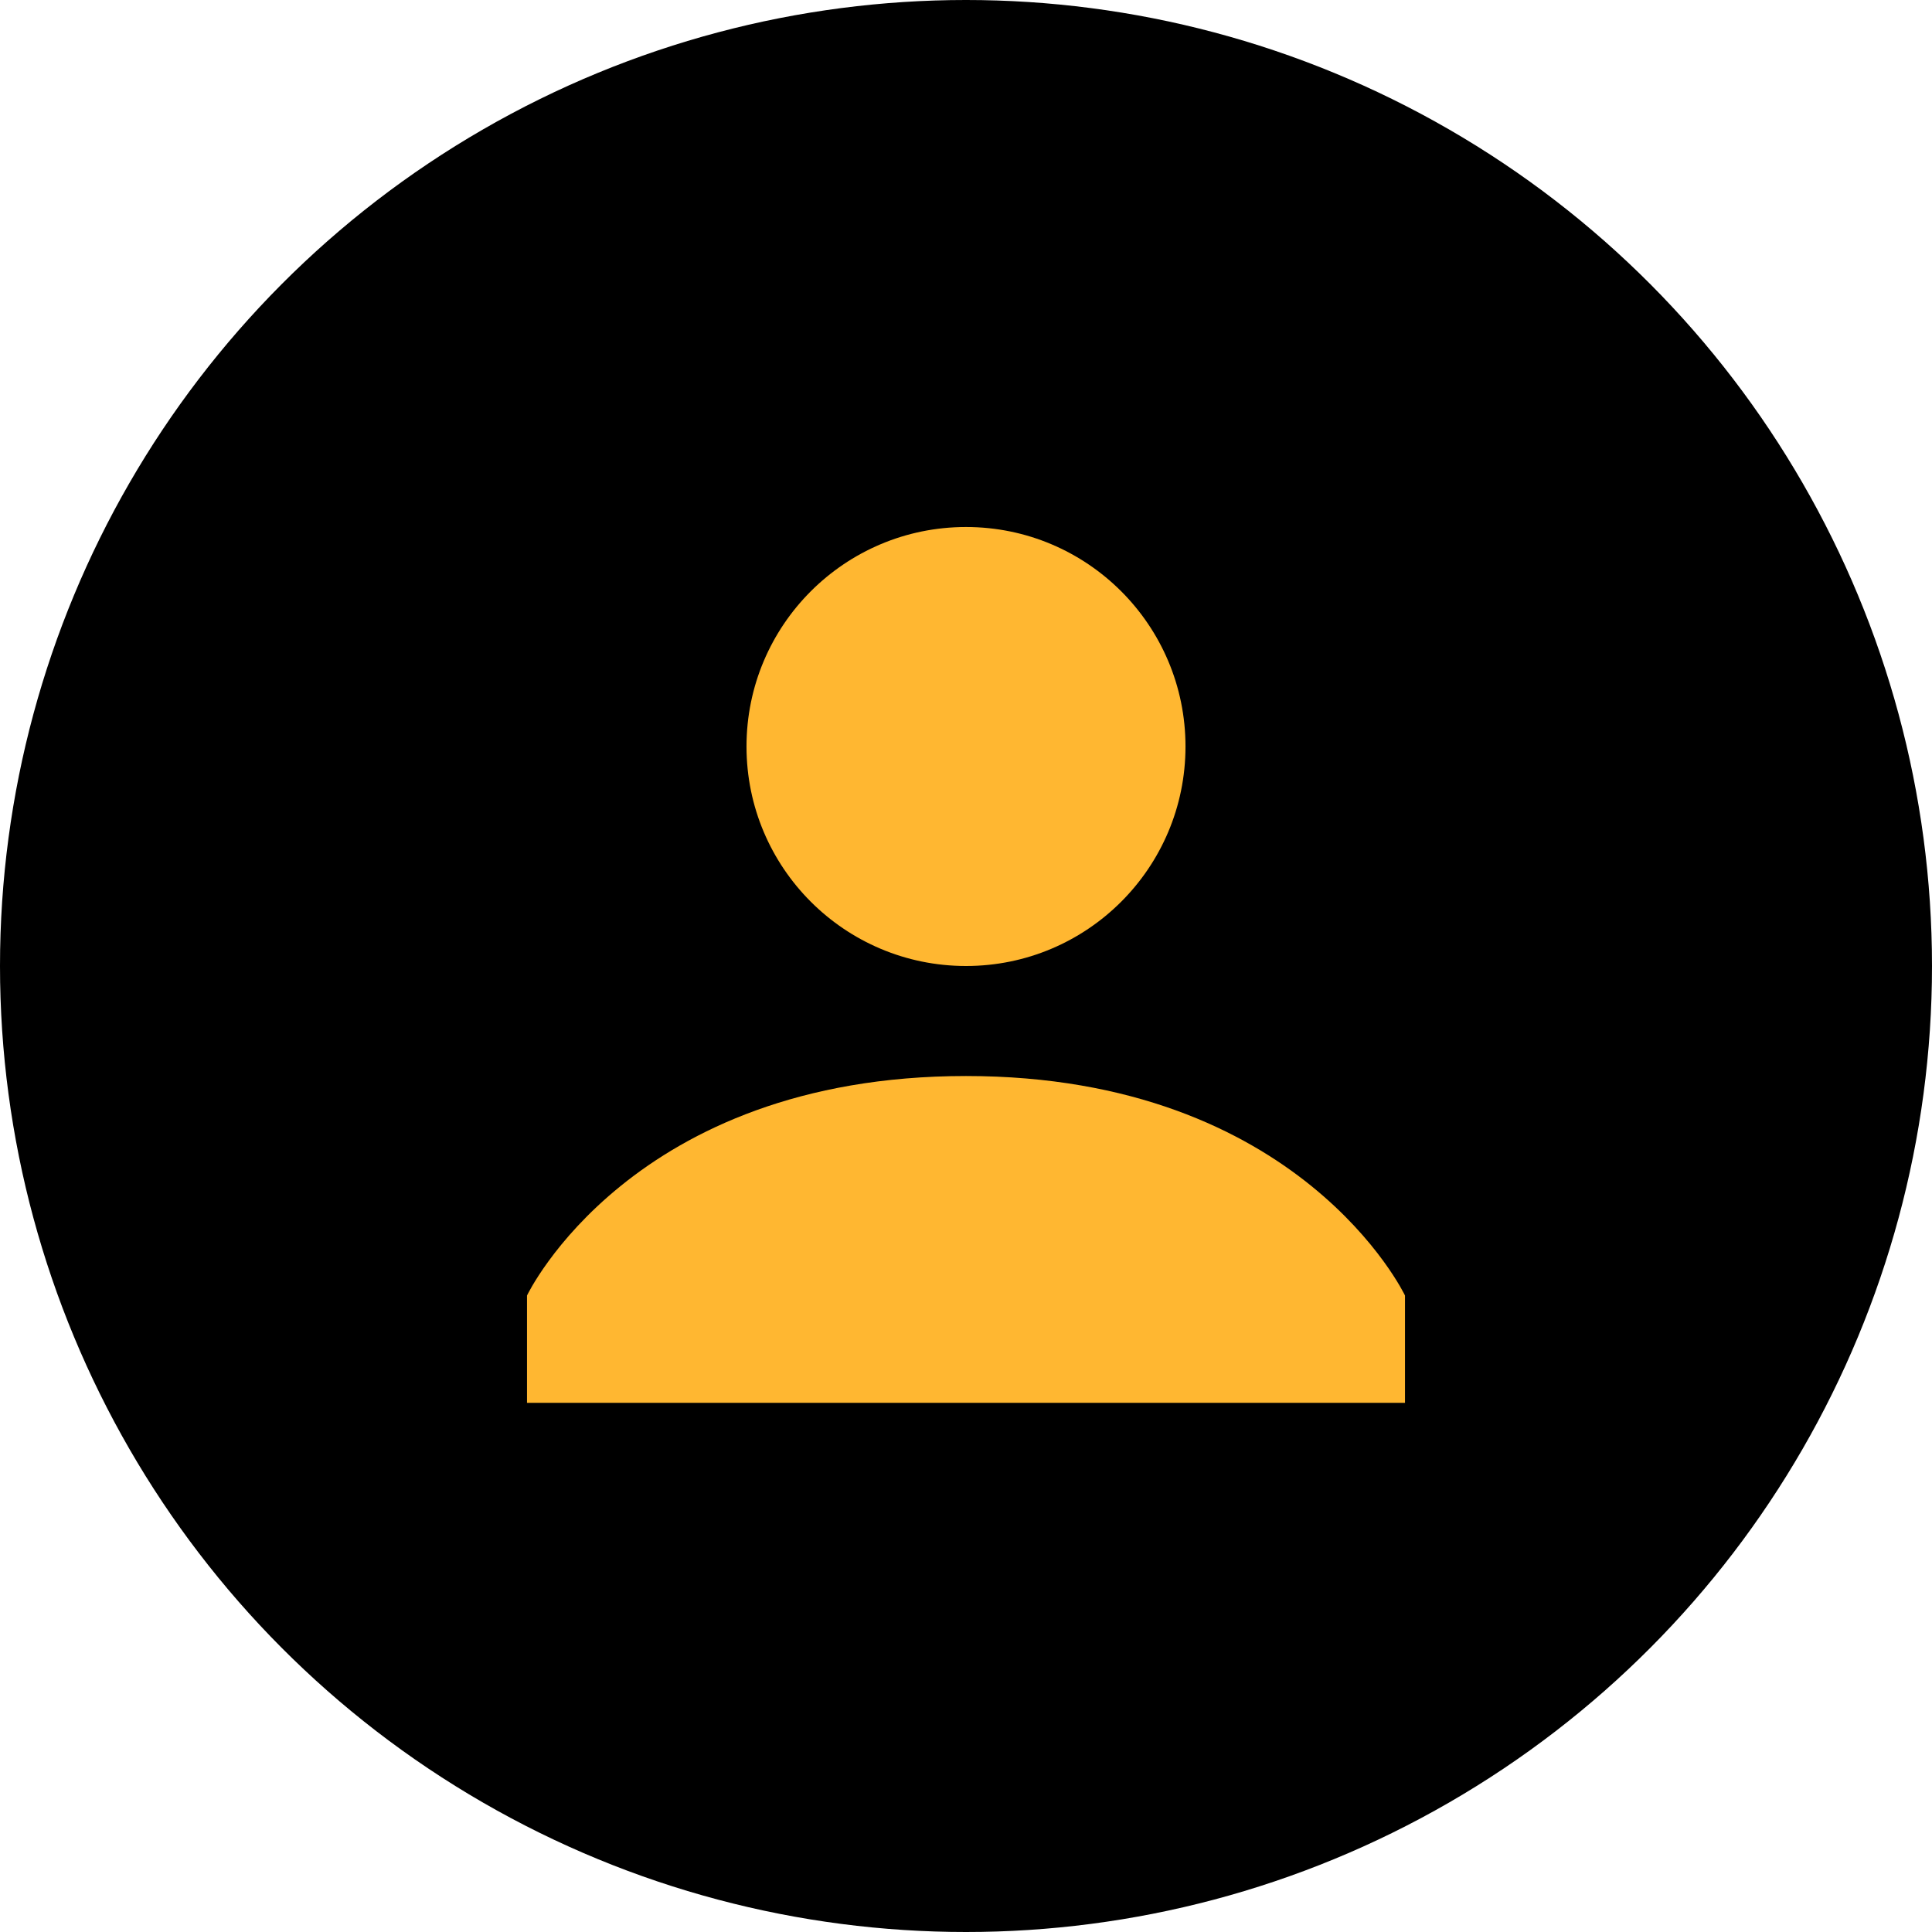 <svg xmlns="http://www.w3.org/2000/svg" width="34" height="34" viewBox="0 0 36 36">
  <g id="account_selected" data-name="account selected" transform="translate(-1892 -17)">
    <g id="Layer_1" data-name="Layer 1" transform="translate(1892 17)">
      <circle id="Ellipse_4" data-name="Ellipse 4" cx="18" cy="18" r="18"/>
      <circle id="Ellipse_5" data-name="Ellipse 5" cx="4.09" cy="4.09" r="4.09" transform="translate(13.91 9.82)" fill="#ffb731"/>
      <path id="Path_7" data-name="Path 7" d="M18,20.05c-6.24,0-8.18,4.09-8.18,4.09v2H26.18v-2S24.24,20.05,18,20.05Z" fill="#ffb731"/>
    </g>
  </g>
</svg>
